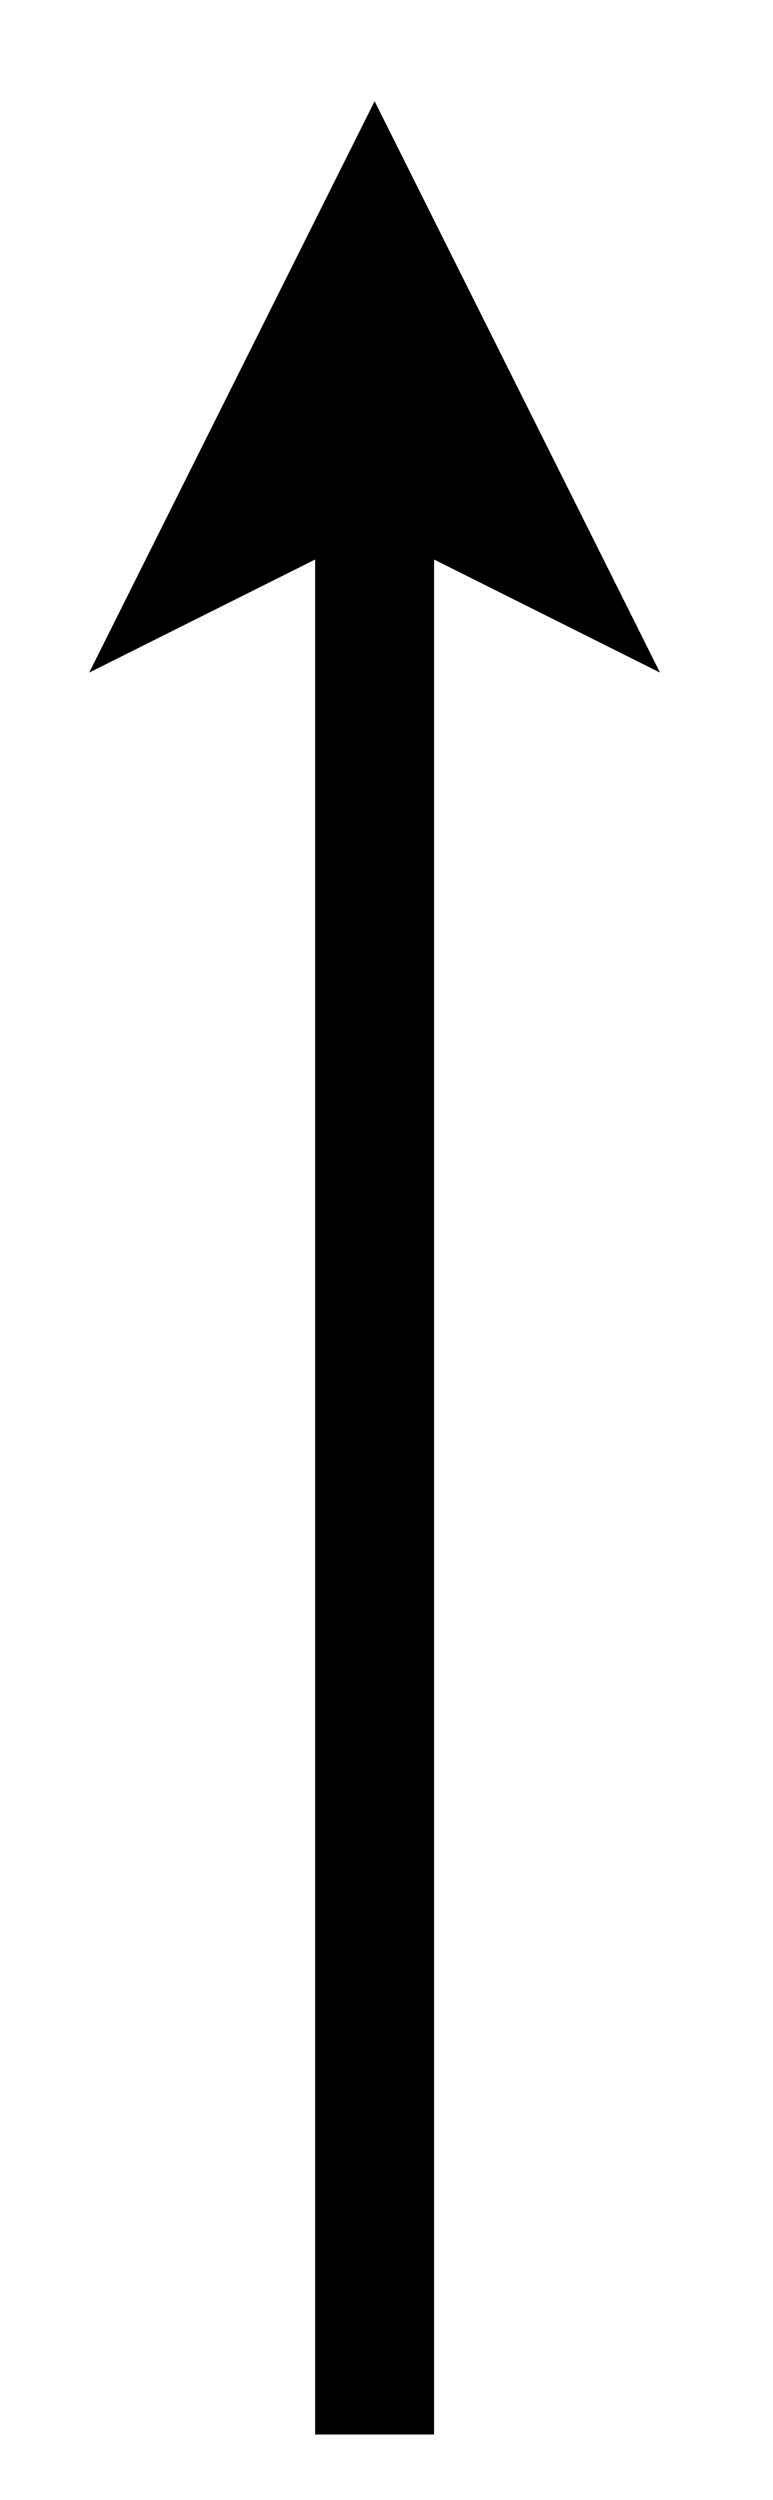 <?xml version="1.0" encoding="UTF-8" standalone="no"?><svg xmlns="http://www.w3.org/2000/svg" xmlns:xlink="http://www.w3.org/1999/xlink" clip-rule="evenodd" stroke-miterlimit="4.00" viewBox="0 0 13 42"><desc>SVG generated by Keynote</desc><defs></defs><g transform="matrix(1.00, 0.00, -0.00, -1.00, 0.0, 42.0)"><path d="M 0.0 6.2 L 0.0 7.2 C 0.0 17.9 0.0 28.5 0.0 39.2 " fill="none" stroke="#000000" stroke-width="2.00" transform="matrix(1.00, 0.00, 0.00, -1.00, 6.3, 40.3)"></path><path d="M 11.1 30.7 L 6.3 40.3 L 1.5 30.7 L 6.3 33.1 Z M 11.1 30.7 " fill="#000000"></path></g></svg>